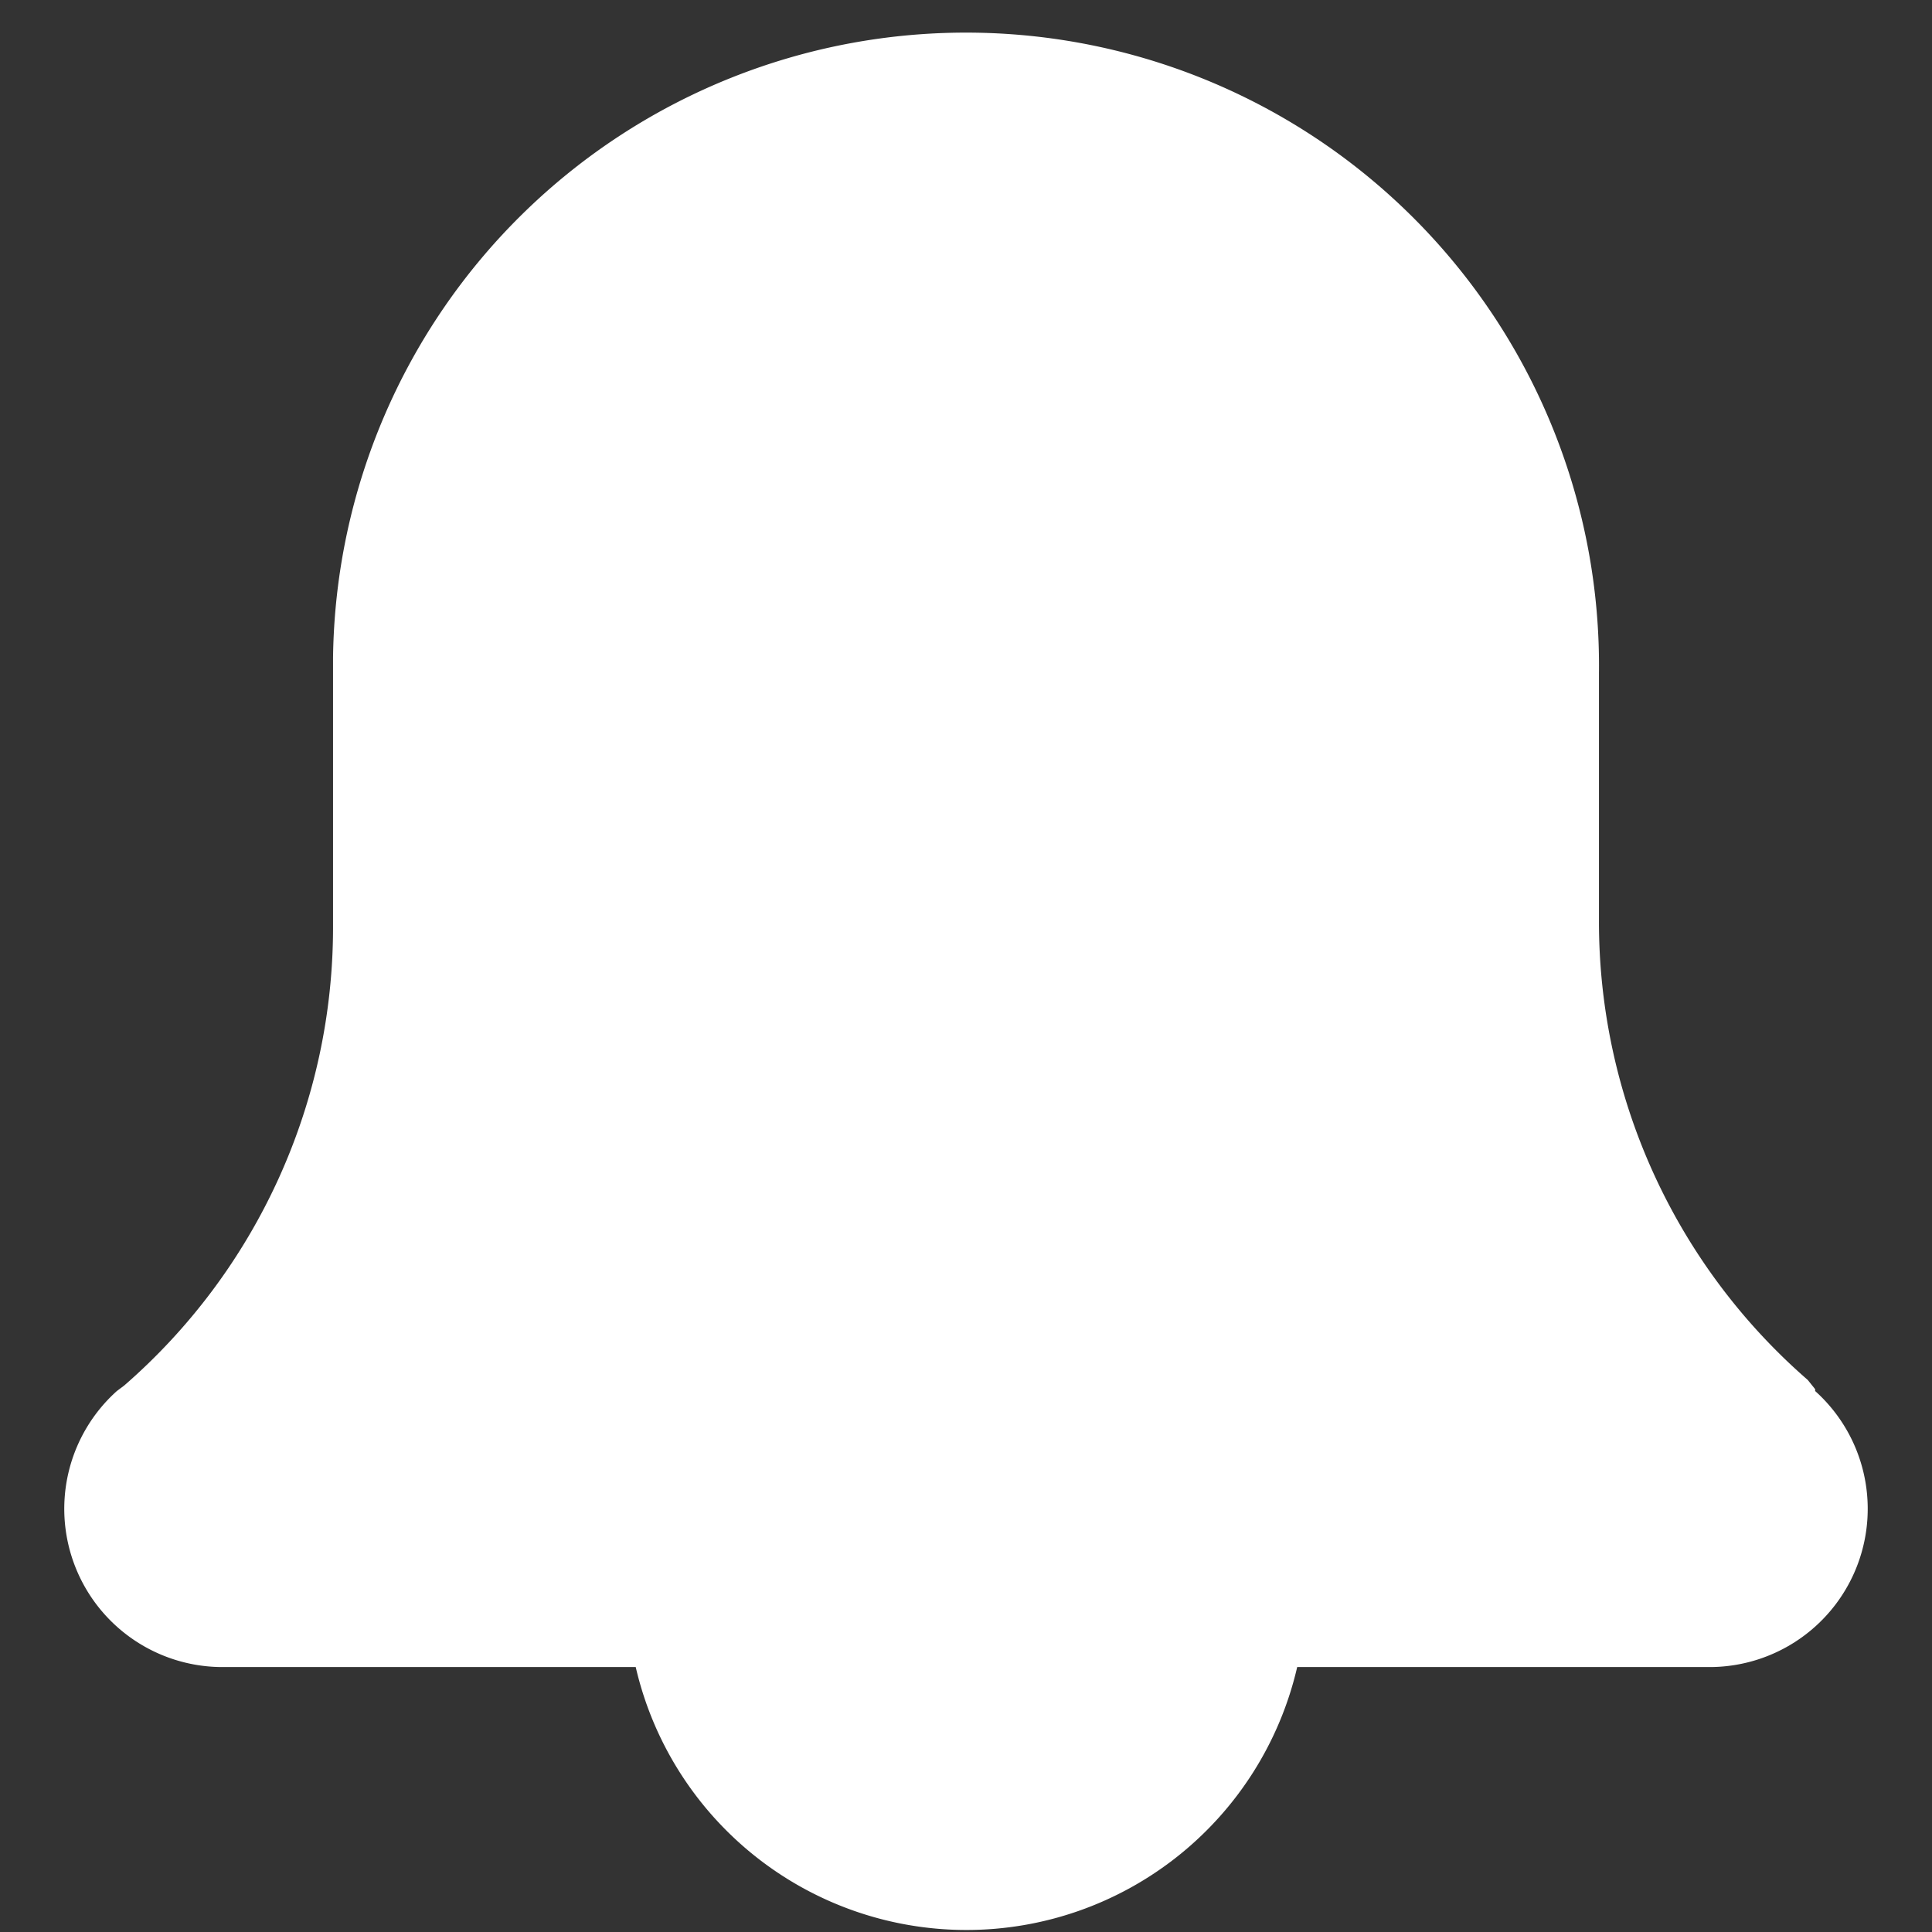 <svg xmlns="http://www.w3.org/2000/svg" viewBox="0 0 21 21"><rect x="0" y="0" width="21" height="21" fill="#333333" stroke="none"/><defs><style>.cls-1{fill:#fff;}</style></defs><g id="Livello_1" data-name="Livello 1"><path id="Path_2" data-name="Path 2" class="cls-1" d="M19.73,15.1,19.65,15a6.6,6.6,0,0,1-2.27-5V7.32A6.88,6.88,0,1,0,3.62,7.15v2.91a6.6,6.6,0,0,1-2.27,5l-.08.06a1.72,1.72,0,0,0,1.12,3H6.91a3.69,3.69,0,0,0,7.19,0h4.51a1.72,1.72,0,0,0,1.12-3Z"/></g></svg>